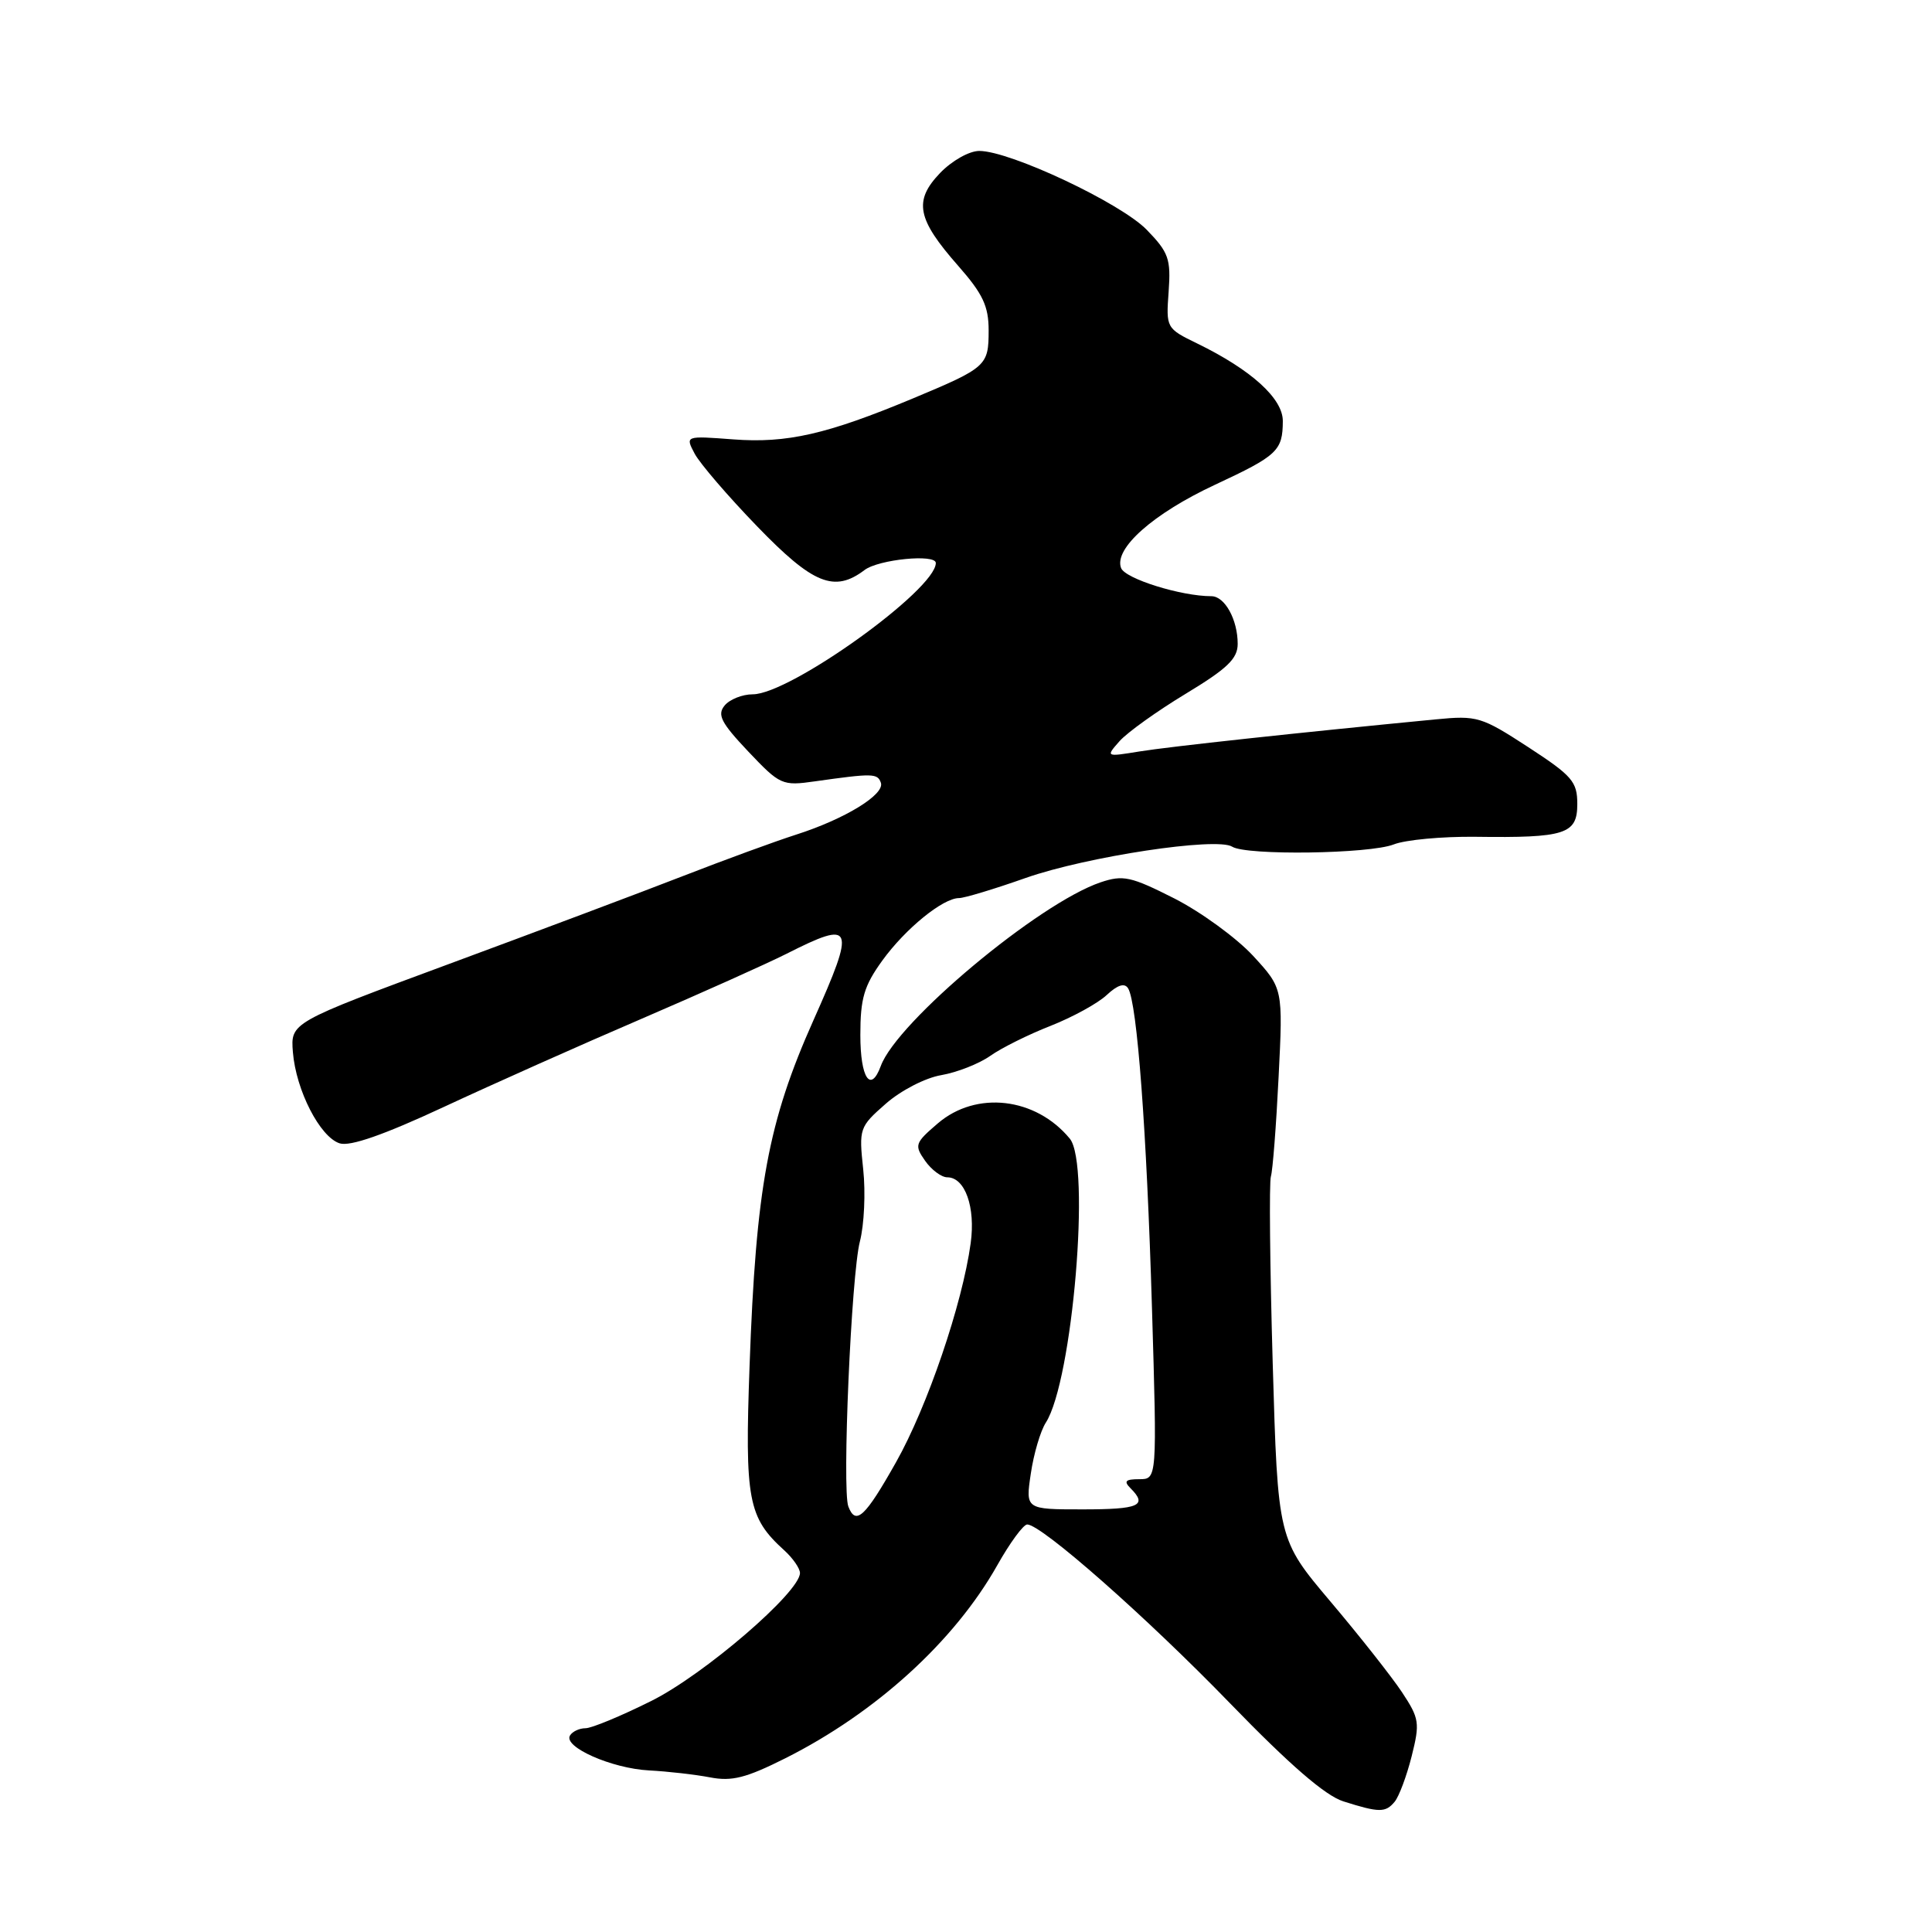 <?xml version="1.0" encoding="UTF-8" standalone="no"?>
<!DOCTYPE svg PUBLIC "-//W3C//DTD SVG 1.1//EN" "http://www.w3.org/Graphics/SVG/1.1/DTD/svg11.dtd" >
<svg xmlns="http://www.w3.org/2000/svg" xmlns:xlink="http://www.w3.org/1999/xlink" version="1.1" viewBox="0 0 256 256">
 <g >
 <path fill="currentColor"
d=" M 184.80 238.74 C 185.38 238.04 186.39 235.33 187.05 232.72 C 188.16 228.29 188.08 227.72 185.76 224.21 C 184.39 222.15 180.13 216.75 176.29 212.21 C 169.32 203.96 169.32 203.96 168.64 180.61 C 168.27 167.76 168.16 156.64 168.40 155.88 C 168.64 155.12 169.10 149.21 169.42 142.73 C 170.01 130.97 170.01 130.97 166.03 126.64 C 163.83 124.27 159.14 120.85 155.61 119.05 C 149.84 116.13 148.82 115.91 145.84 116.91 C 137.67 119.67 118.86 135.38 116.71 141.25 C 115.36 144.91 114.00 142.84 114.00 137.15 C 114.00 132.28 114.49 130.63 116.91 127.28 C 119.98 123.04 124.95 119.00 127.08 119.00 C 127.78 119.00 131.76 117.80 135.92 116.33 C 143.98 113.50 161.22 110.89 163.27 112.19 C 165.14 113.38 181.49 113.15 184.68 111.89 C 186.23 111.28 191.10 110.83 195.50 110.88 C 207.43 111.04 209.00 110.53 209.00 106.54 C 209.00 103.57 208.33 102.80 202.50 99.00 C 196.29 94.96 195.73 94.79 190.25 95.32 C 172.13 97.07 154.93 98.93 151.00 99.57 C 146.50 100.30 146.50 100.30 148.36 98.19 C 149.39 97.04 153.32 94.22 157.11 91.93 C 162.62 88.60 164.00 87.28 164.00 85.32 C 164.00 82.10 162.29 79.00 160.51 79.00 C 156.50 79.00 149.10 76.69 148.55 75.27 C 147.56 72.70 152.81 68.05 161.00 64.23 C 169.28 60.37 169.96 59.73 169.98 55.80 C 170.00 52.81 165.80 49.00 158.61 45.50 C 154.54 43.52 154.50 43.45 154.85 38.65 C 155.16 34.31 154.86 33.45 151.96 30.46 C 148.52 26.91 133.85 20.00 129.76 20.00 C 128.43 20.00 126.14 21.29 124.56 22.93 C 121.03 26.62 121.50 29.02 126.98 35.24 C 130.23 38.94 131.00 40.56 131.00 43.78 C 131.00 48.47 130.73 48.71 121.00 52.78 C 109.57 57.55 104.26 58.76 97.15 58.22 C 90.79 57.74 90.79 57.74 92.05 60.12 C 92.75 61.43 96.47 65.76 100.33 69.75 C 107.73 77.41 110.56 78.56 114.56 75.53 C 116.42 74.12 124.00 73.37 124.00 74.60 C 124.00 78.14 104.68 92.00 99.74 92.00 C 98.37 92.00 96.69 92.67 96.02 93.48 C 95.00 94.71 95.54 95.76 99.14 99.57 C 103.37 104.03 103.64 104.15 108.00 103.53 C 115.65 102.45 116.28 102.46 116.72 103.72 C 117.26 105.28 111.94 108.53 105.50 110.59 C 102.75 111.47 96.00 113.94 90.50 116.08 C 85.00 118.22 71.05 123.46 59.50 127.73 C 38.50 135.50 38.50 135.50 38.81 139.42 C 39.22 144.47 42.40 150.67 45.01 151.50 C 46.39 151.94 50.88 150.37 58.78 146.69 C 65.22 143.69 77.03 138.42 85.00 135.00 C 92.97 131.57 101.62 127.69 104.22 126.38 C 113.14 121.87 113.42 122.56 107.79 135.18 C 101.78 148.65 100.17 157.32 99.32 181.03 C 98.68 198.73 99.12 201.08 103.90 205.41 C 105.05 206.45 106.00 207.82 106.00 208.43 C 106.00 210.97 93.26 221.93 86.27 225.40 C 82.30 227.38 78.39 229.00 77.58 229.00 C 76.78 229.00 75.85 229.43 75.53 229.96 C 74.59 231.47 81.06 234.33 86.00 234.59 C 88.47 234.72 92.11 235.13 94.08 235.51 C 96.98 236.07 98.86 235.59 104.08 232.97 C 116.07 226.94 126.45 217.49 132.13 207.43 C 133.81 204.44 135.60 202.00 136.11 202.00 C 138.00 202.00 151.92 214.27 163.00 225.71 C 170.90 233.86 175.60 237.93 178.00 238.69 C 182.76 240.20 183.59 240.20 184.80 238.74 Z  M 112.41 199.62 C 111.56 197.40 112.80 168.89 113.94 164.50 C 114.51 162.30 114.71 158.00 114.38 154.95 C 113.80 149.53 113.87 149.32 117.37 146.25 C 119.37 144.49 122.63 142.81 124.73 142.46 C 126.80 142.10 129.72 140.96 131.21 139.91 C 132.69 138.86 136.29 137.07 139.21 135.93 C 142.12 134.78 145.47 132.95 146.64 131.85 C 148.09 130.50 149.01 130.21 149.48 130.96 C 150.68 132.91 151.94 149.80 152.64 173.25 C 153.32 196.00 153.32 196.00 150.96 196.00 C 149.12 196.00 148.87 196.27 149.80 197.20 C 152.10 199.50 150.95 200.00 143.44 200.00 C 135.88 200.00 135.88 200.00 136.59 195.25 C 136.97 192.64 137.87 189.60 138.58 188.50 C 142.12 182.97 144.55 154.25 141.75 150.87 C 137.23 145.40 129.36 144.49 124.27 148.85 C 121.23 151.45 121.13 151.74 122.58 153.81 C 123.42 155.01 124.75 156.00 125.52 156.00 C 127.87 156.00 129.28 159.95 128.62 164.73 C 127.52 172.79 122.88 186.39 118.73 193.75 C 114.63 201.03 113.39 202.18 112.41 199.62 Z "/>
</g>
</svg>